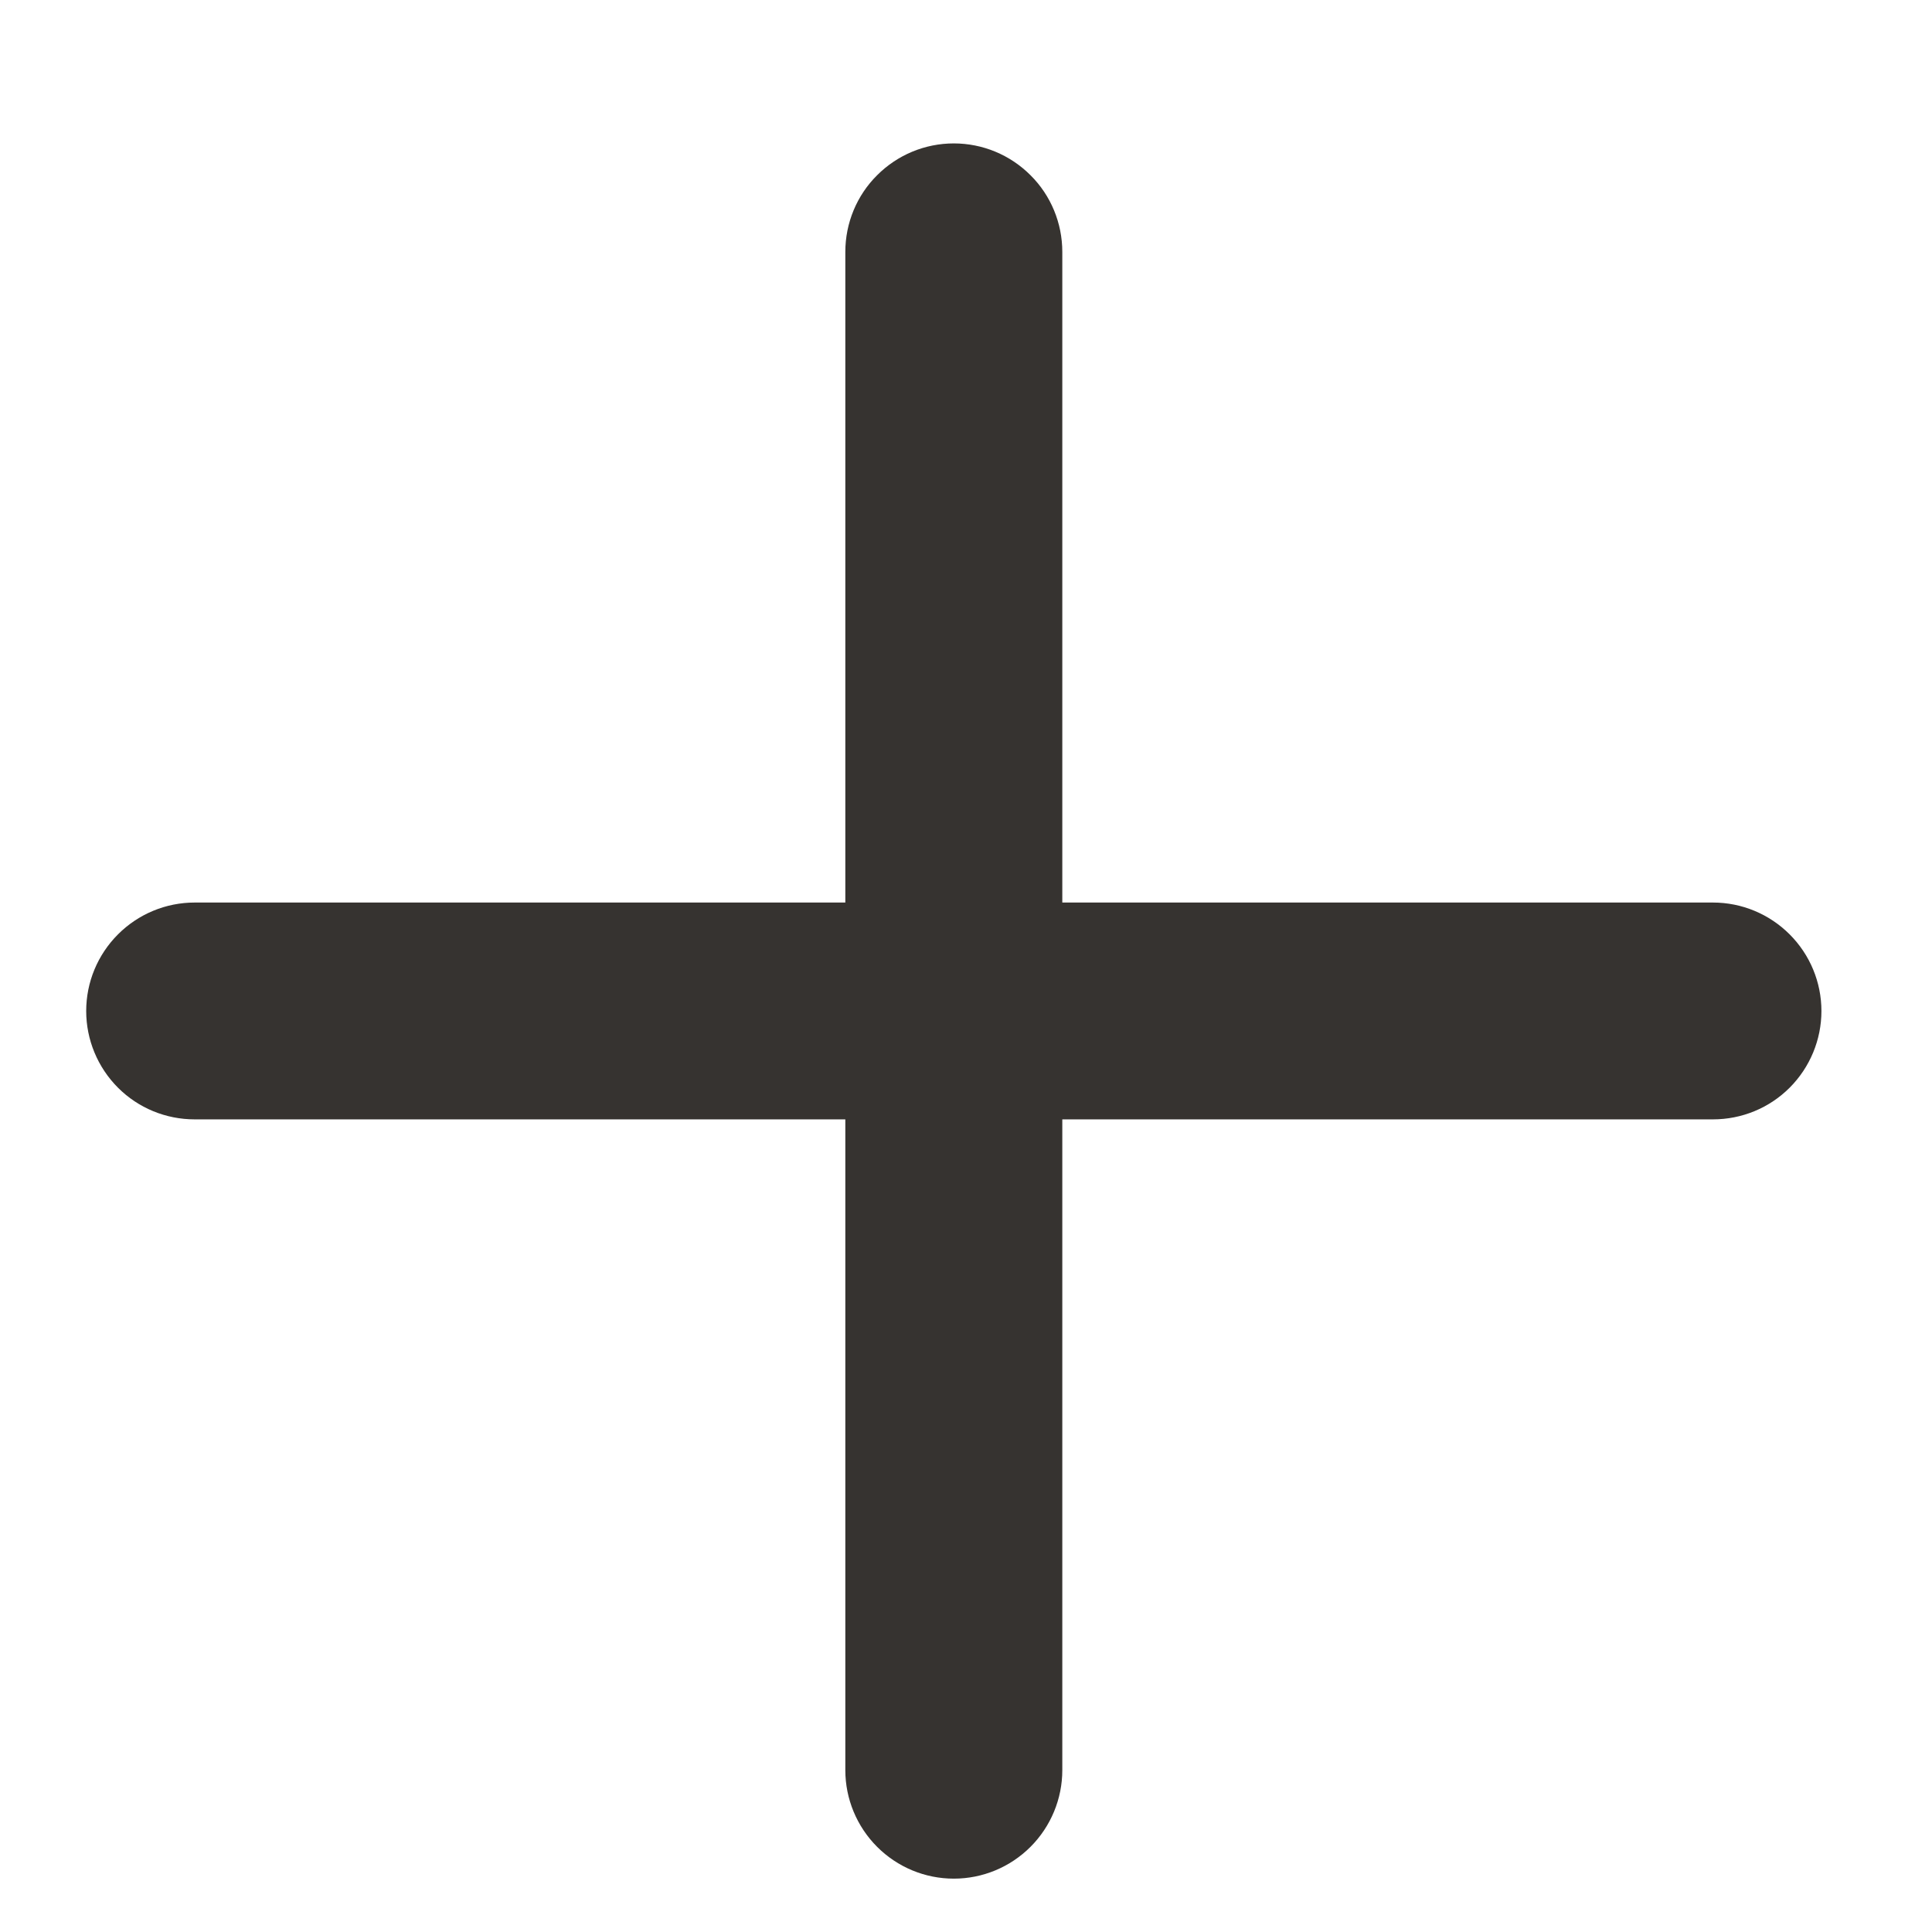 <svg width="13" height="13" viewBox="0 0 13 13" fill="none" xmlns="http://www.w3.org/2000/svg">
<path d="M6.418 0.965C6.612 0.965 6.797 1.042 6.934 1.179C7.071 1.315 7.148 1.501 7.148 1.695V6.073H11.526C11.72 6.073 11.905 6.15 12.042 6.287C12.179 6.424 12.256 6.609 12.256 6.803C12.256 6.996 12.179 7.182 12.042 7.319C11.905 7.456 11.72 7.532 11.526 7.532H7.148V11.911C7.148 12.104 7.071 12.29 6.934 12.427C6.797 12.564 6.612 12.641 6.418 12.641C6.224 12.641 6.039 12.564 5.902 12.427C5.765 12.29 5.688 12.104 5.688 11.911V7.532H1.31C1.116 7.532 0.931 7.456 0.794 7.319C0.657 7.182 0.58 6.996 0.58 6.803C0.58 6.609 0.657 6.424 0.794 6.287C0.931 6.15 1.116 6.073 1.31 6.073H5.688V1.695C5.688 1.501 5.765 1.315 5.902 1.179C6.039 1.042 6.224 0.965 6.418 0.965V0.965Z" fill="#363330"/>
</svg>

